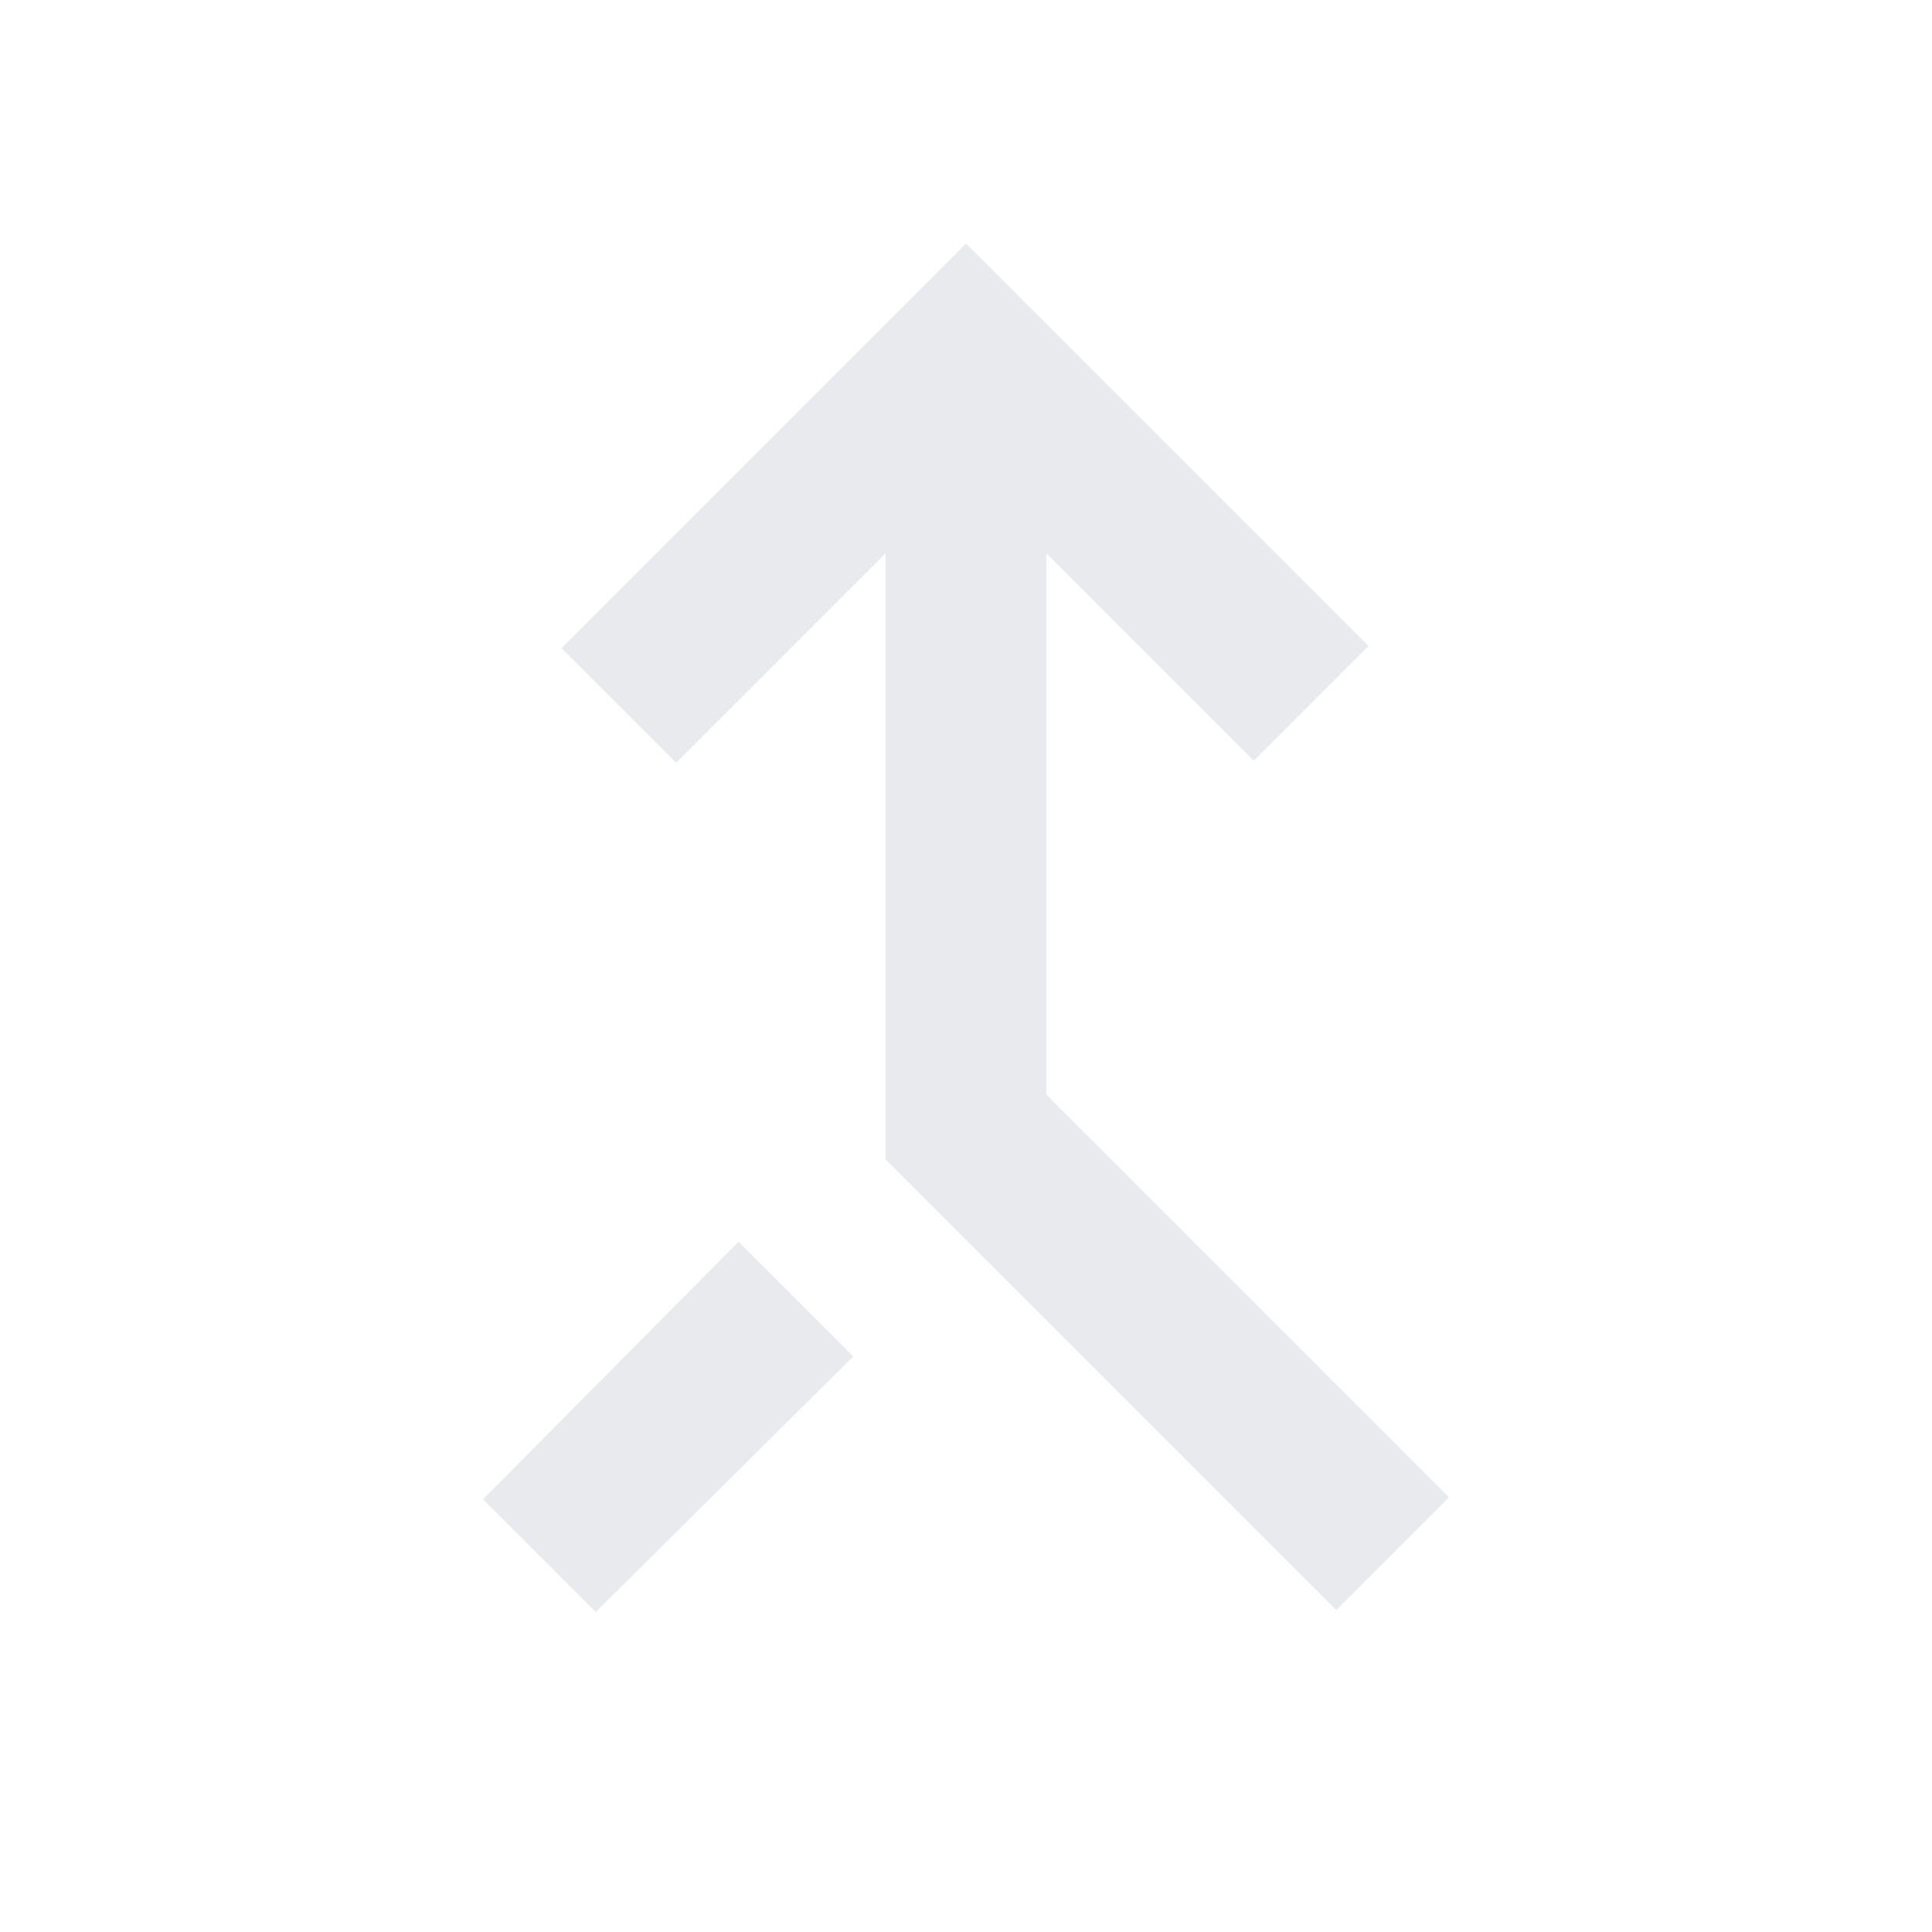 <svg xmlns="http://www.w3.org/2000/svg" height="24px" viewBox="0 -960 960 960" width="24px" fill="#e8eaed"><path d="M664-160 440-384v-301L336-581l-57-57 201-201 200 200-57 57-103-103v269l200 200-56 56Zm-368 1-56-56 127-128 57 57-128 127Z"/></svg>